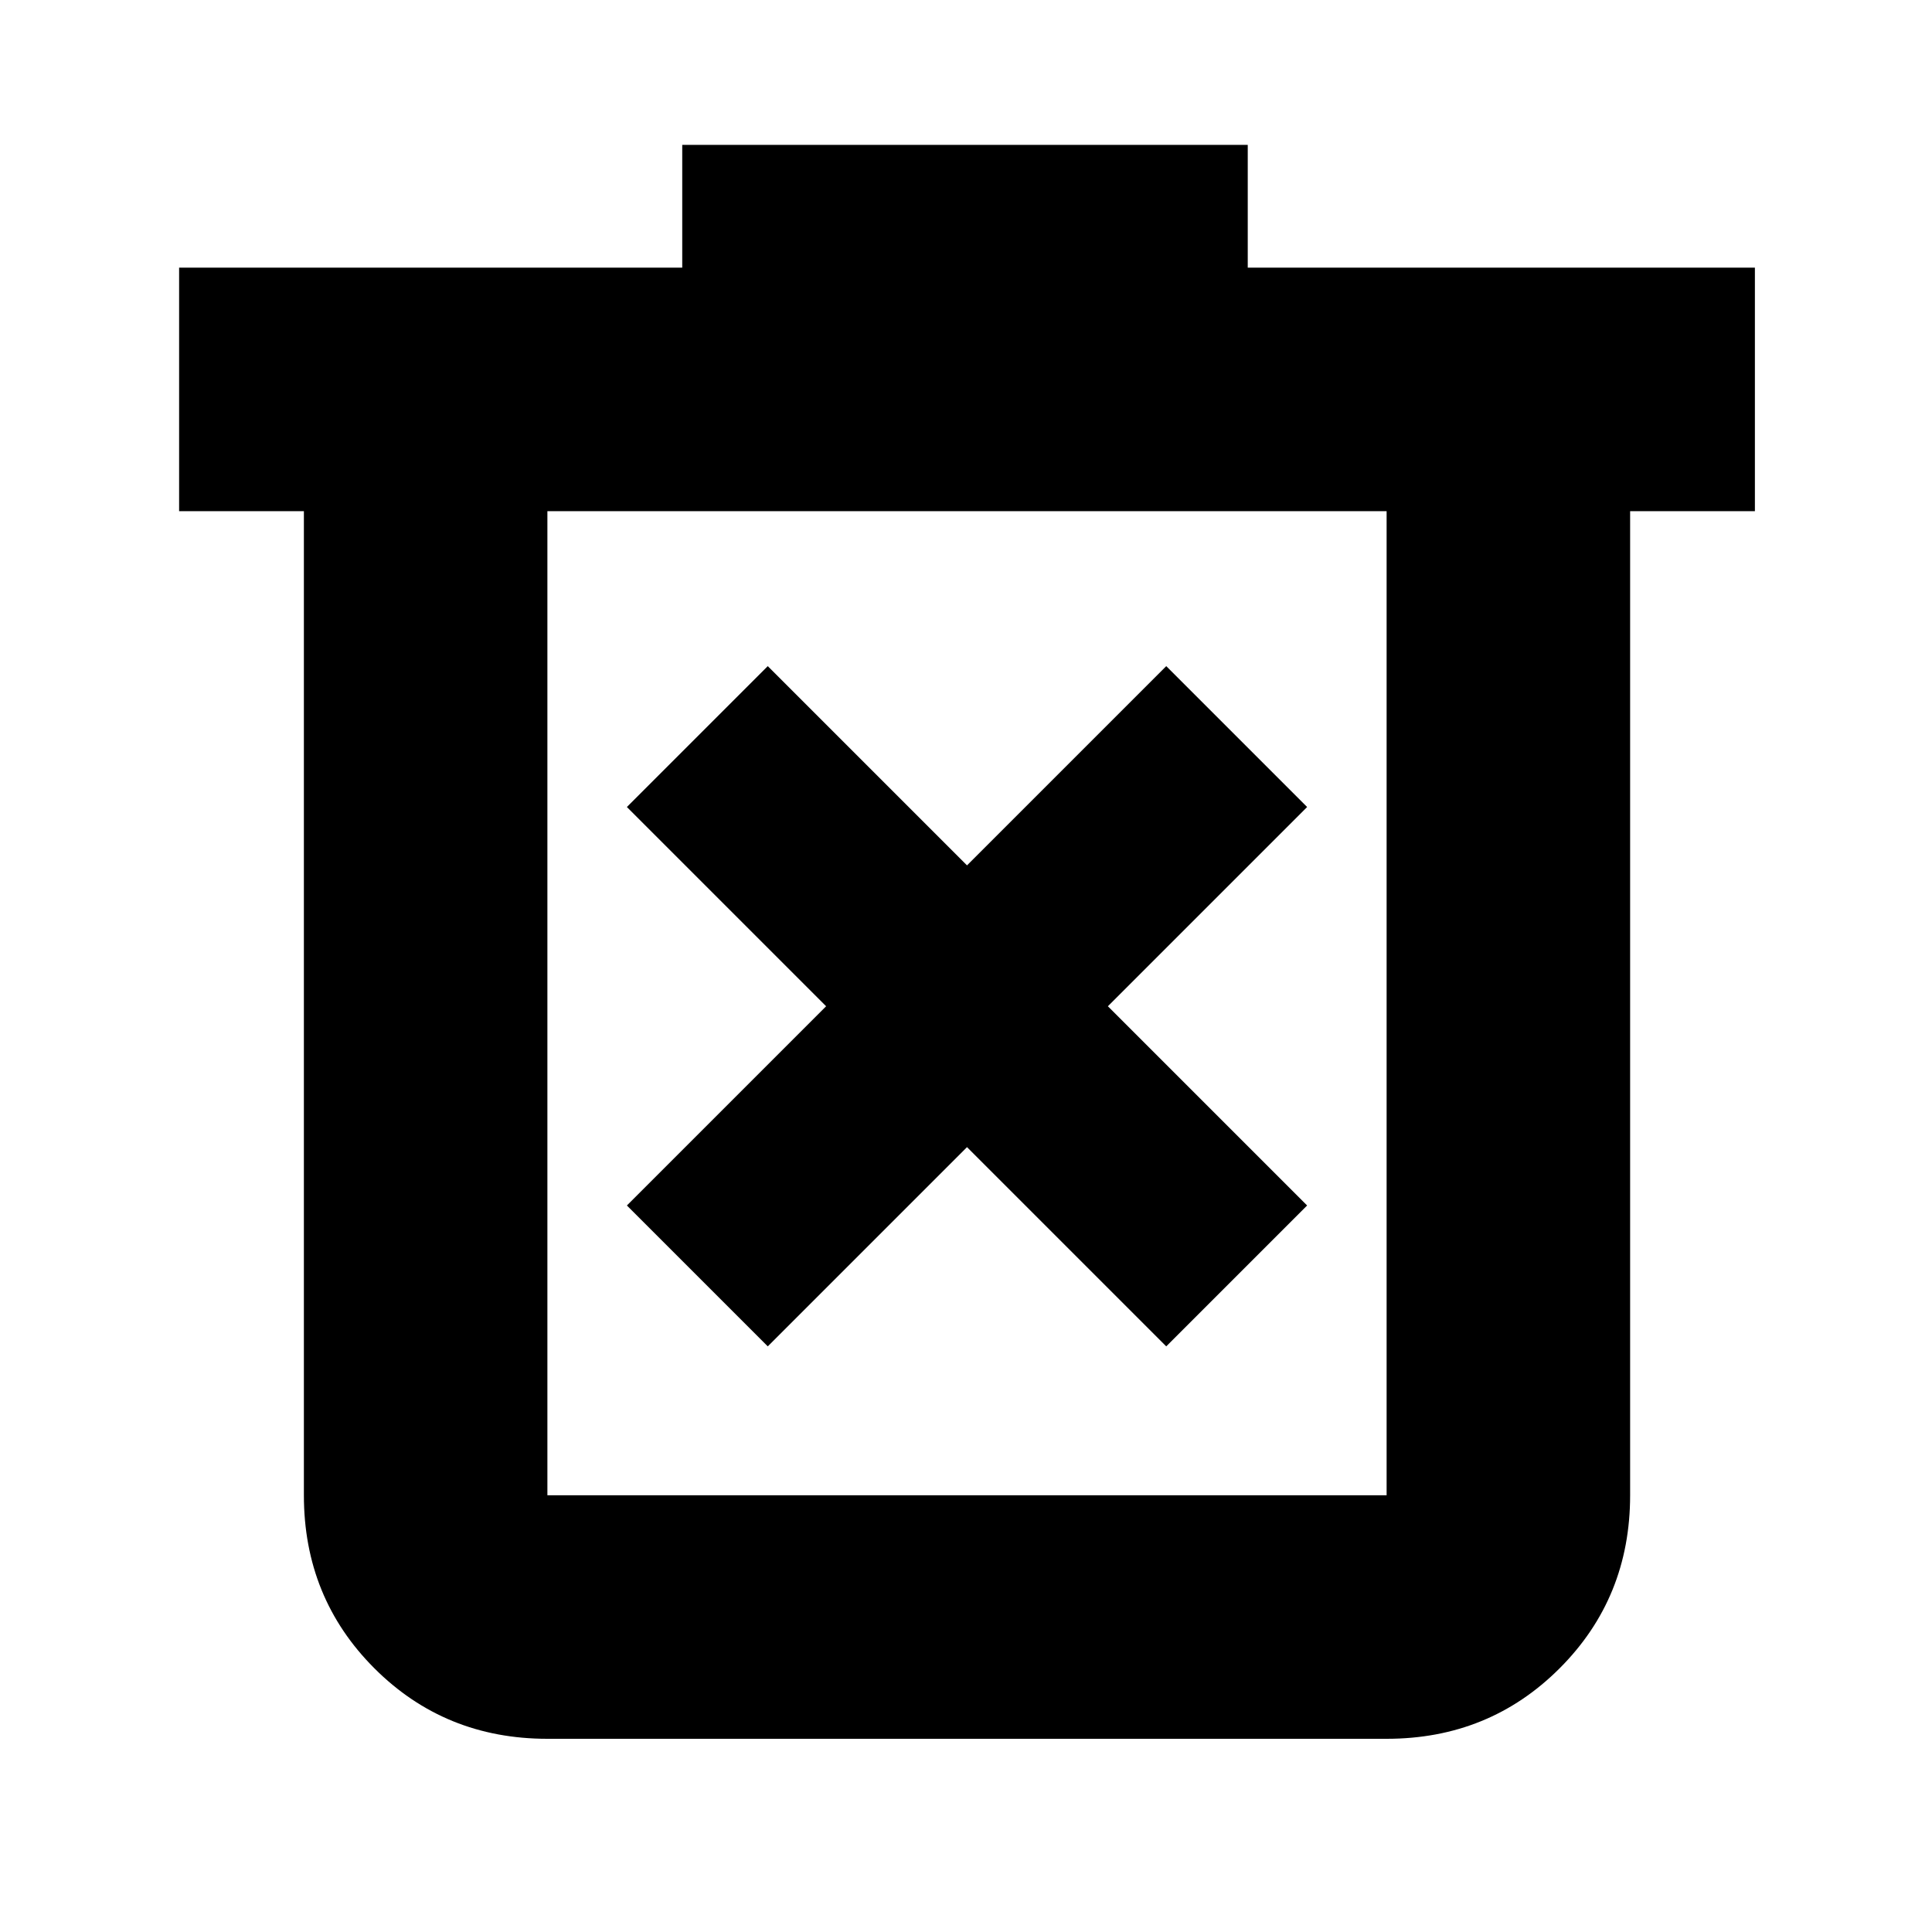 <svg xmlns="http://www.w3.org/2000/svg" height="24" viewBox="0 -960 960 960" width="24"><path d="m381.5-291 99-99 99 99 70-70-99-99 99-99-70-70-99 99-99-99-70 70 99 99-99 99 70 70ZM272-96q-50.94 0-85.97-35.03T151-217v-489H89v-121h250v-61h281v61h252v121h-62v489q0 50.94-35.03 85.97T689-96H272Zm417-610H272v489h417v-489Zm-417 0v489-489Z"/></svg>